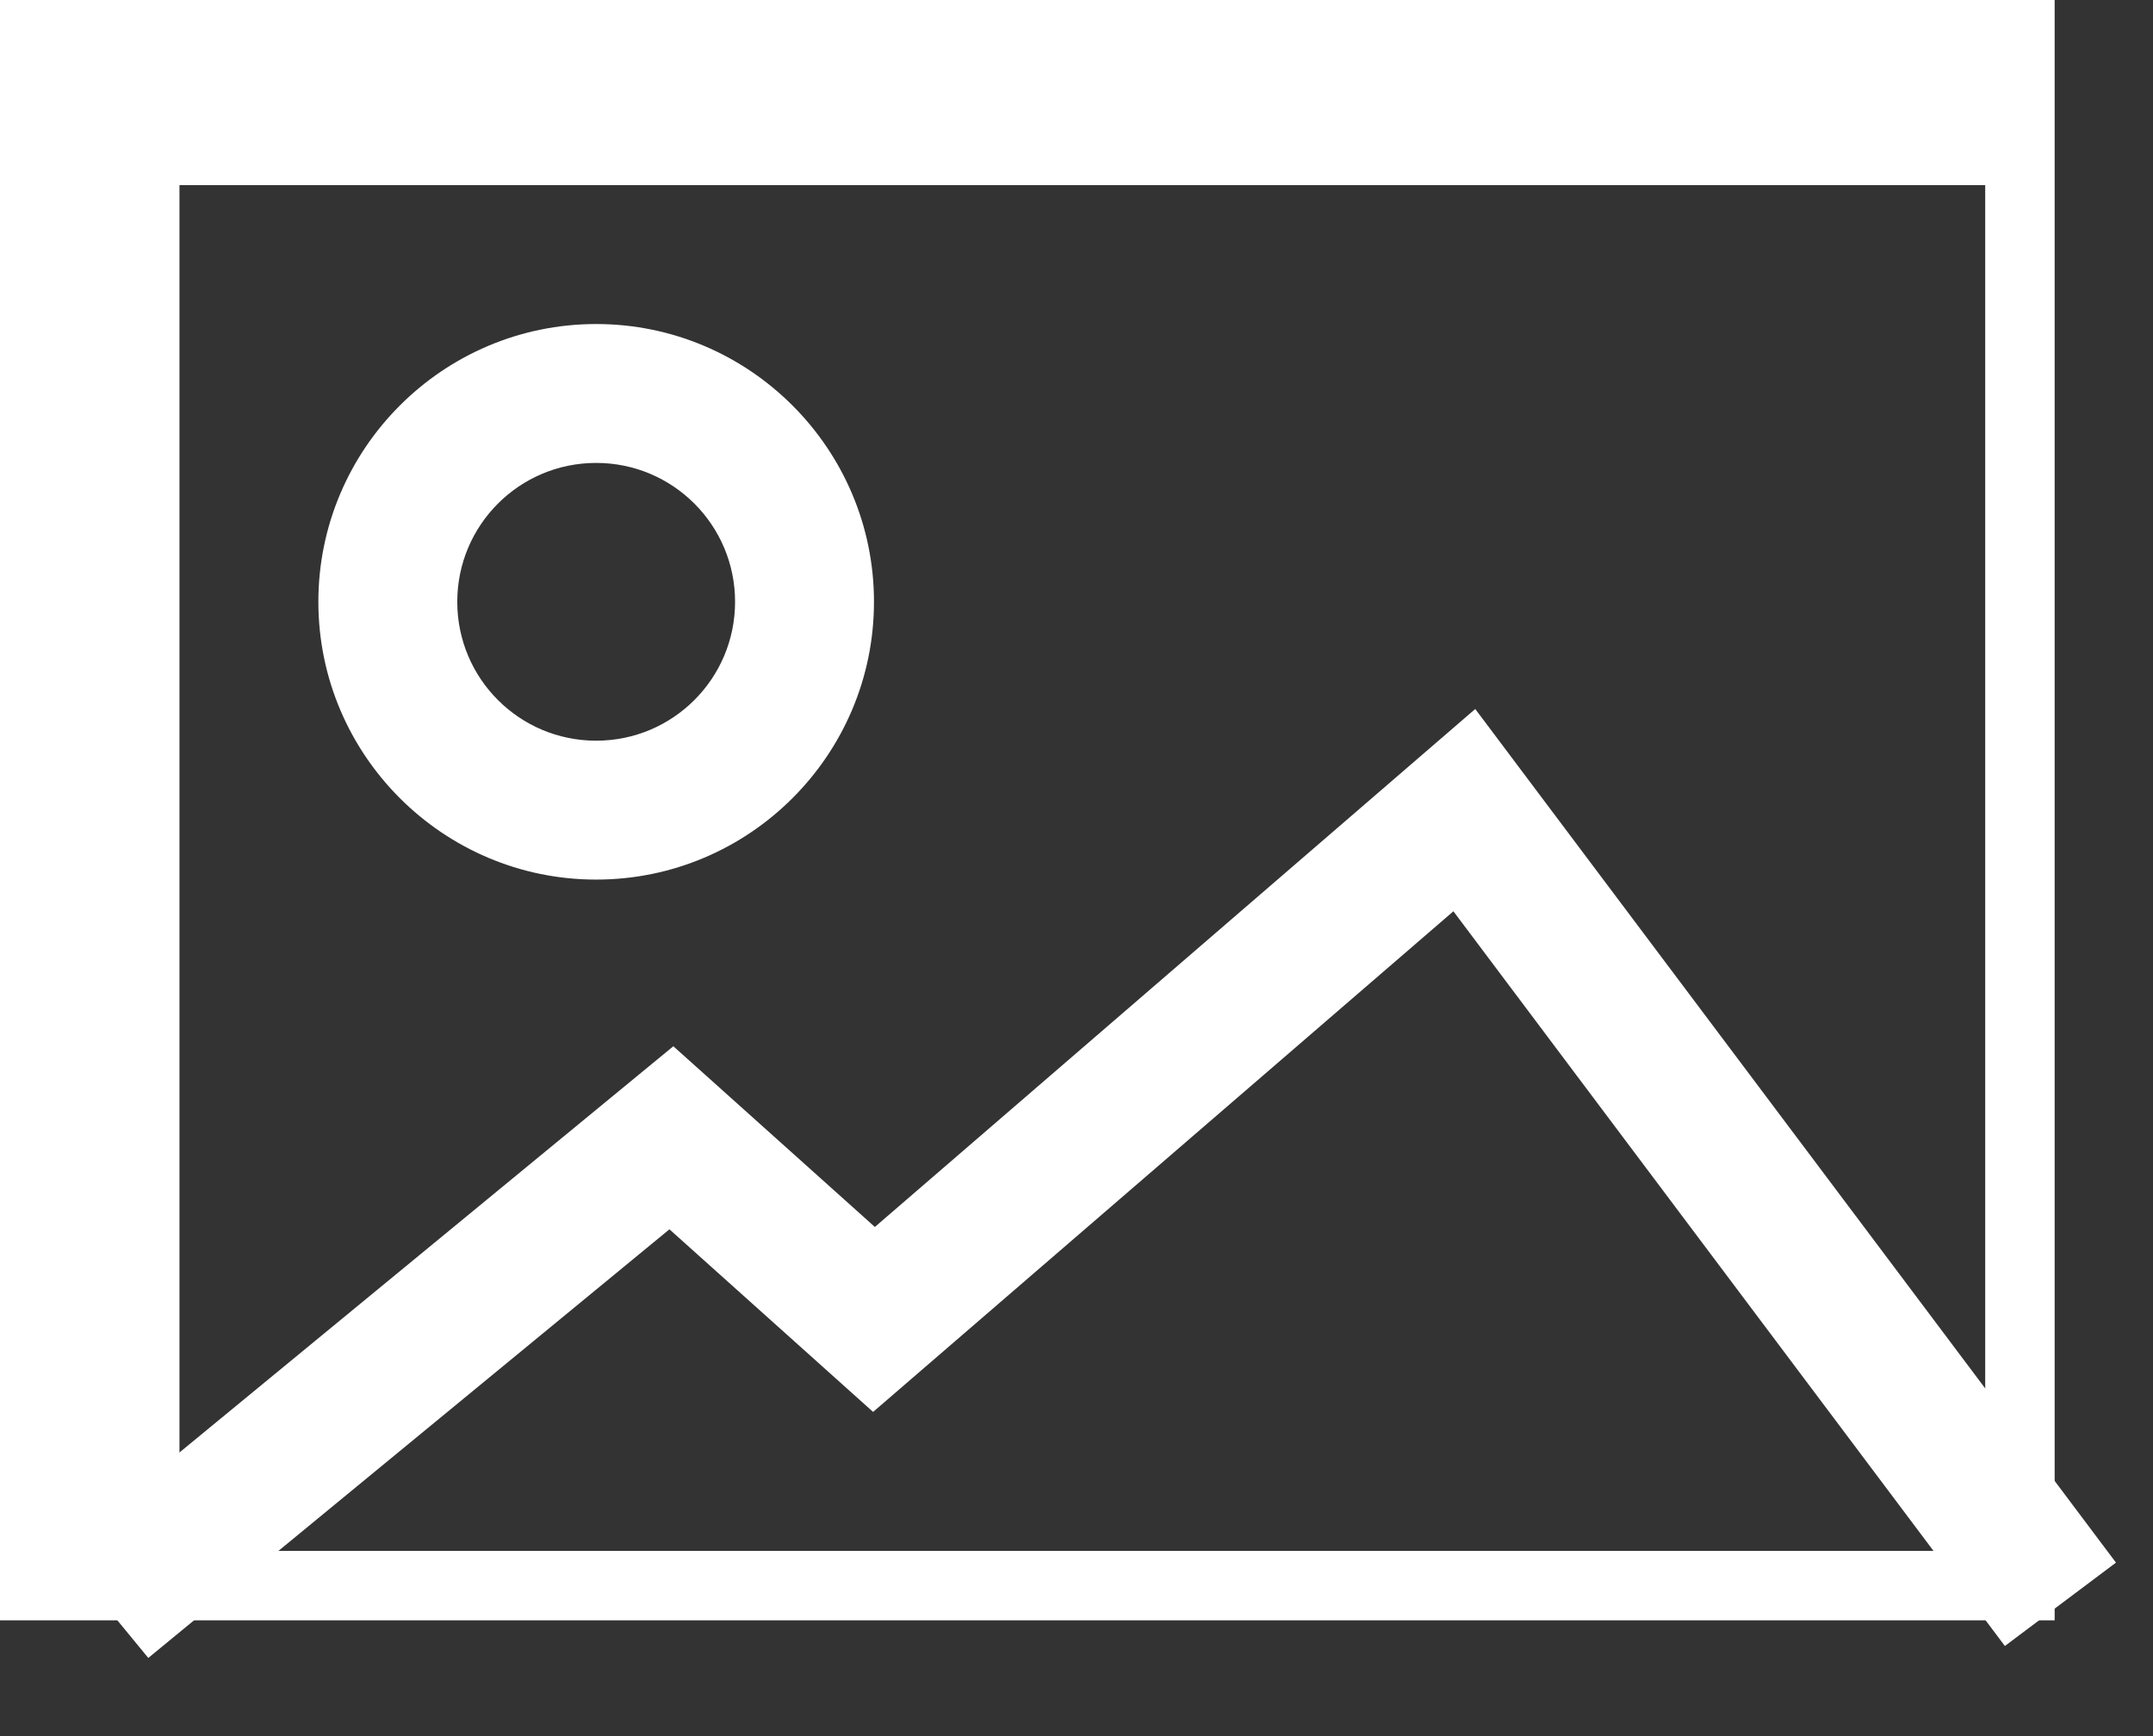 <svg width="31" height="25" viewBox="0 0 31 25" xmlns="http://www.w3.org/2000/svg"><rect x="0" y="0" width="31" height="25" fill="#333333" stroke="none"/><title>Imported Layers</title><desc>Created with Sketch.</desc><g fill="none"><path d="M2.584 2.666h26v19.667h-26V2.666zm-3 20.667h30V-.334h-30v23.667z" fill="#fff"/><path d="M1.5 23.102l8.167-6.718L12.584 19l8.5-7.334 8.583 11.436" stroke="#fff" stroke-width="2"/><path d="M8.584 6.666c1.105 0 2 .896 2 2 0 1.105-.895 2-2 2-1.106 0-2-.895-2-2 0-1.104.894-2 2-2m0-2c-2.205 0-4 1.795-4 4 0 2.206 1.795 4 4 4s4-1.794 4-4c0-2.205-1.795-4-4-4" fill="#fff"/></g></svg>